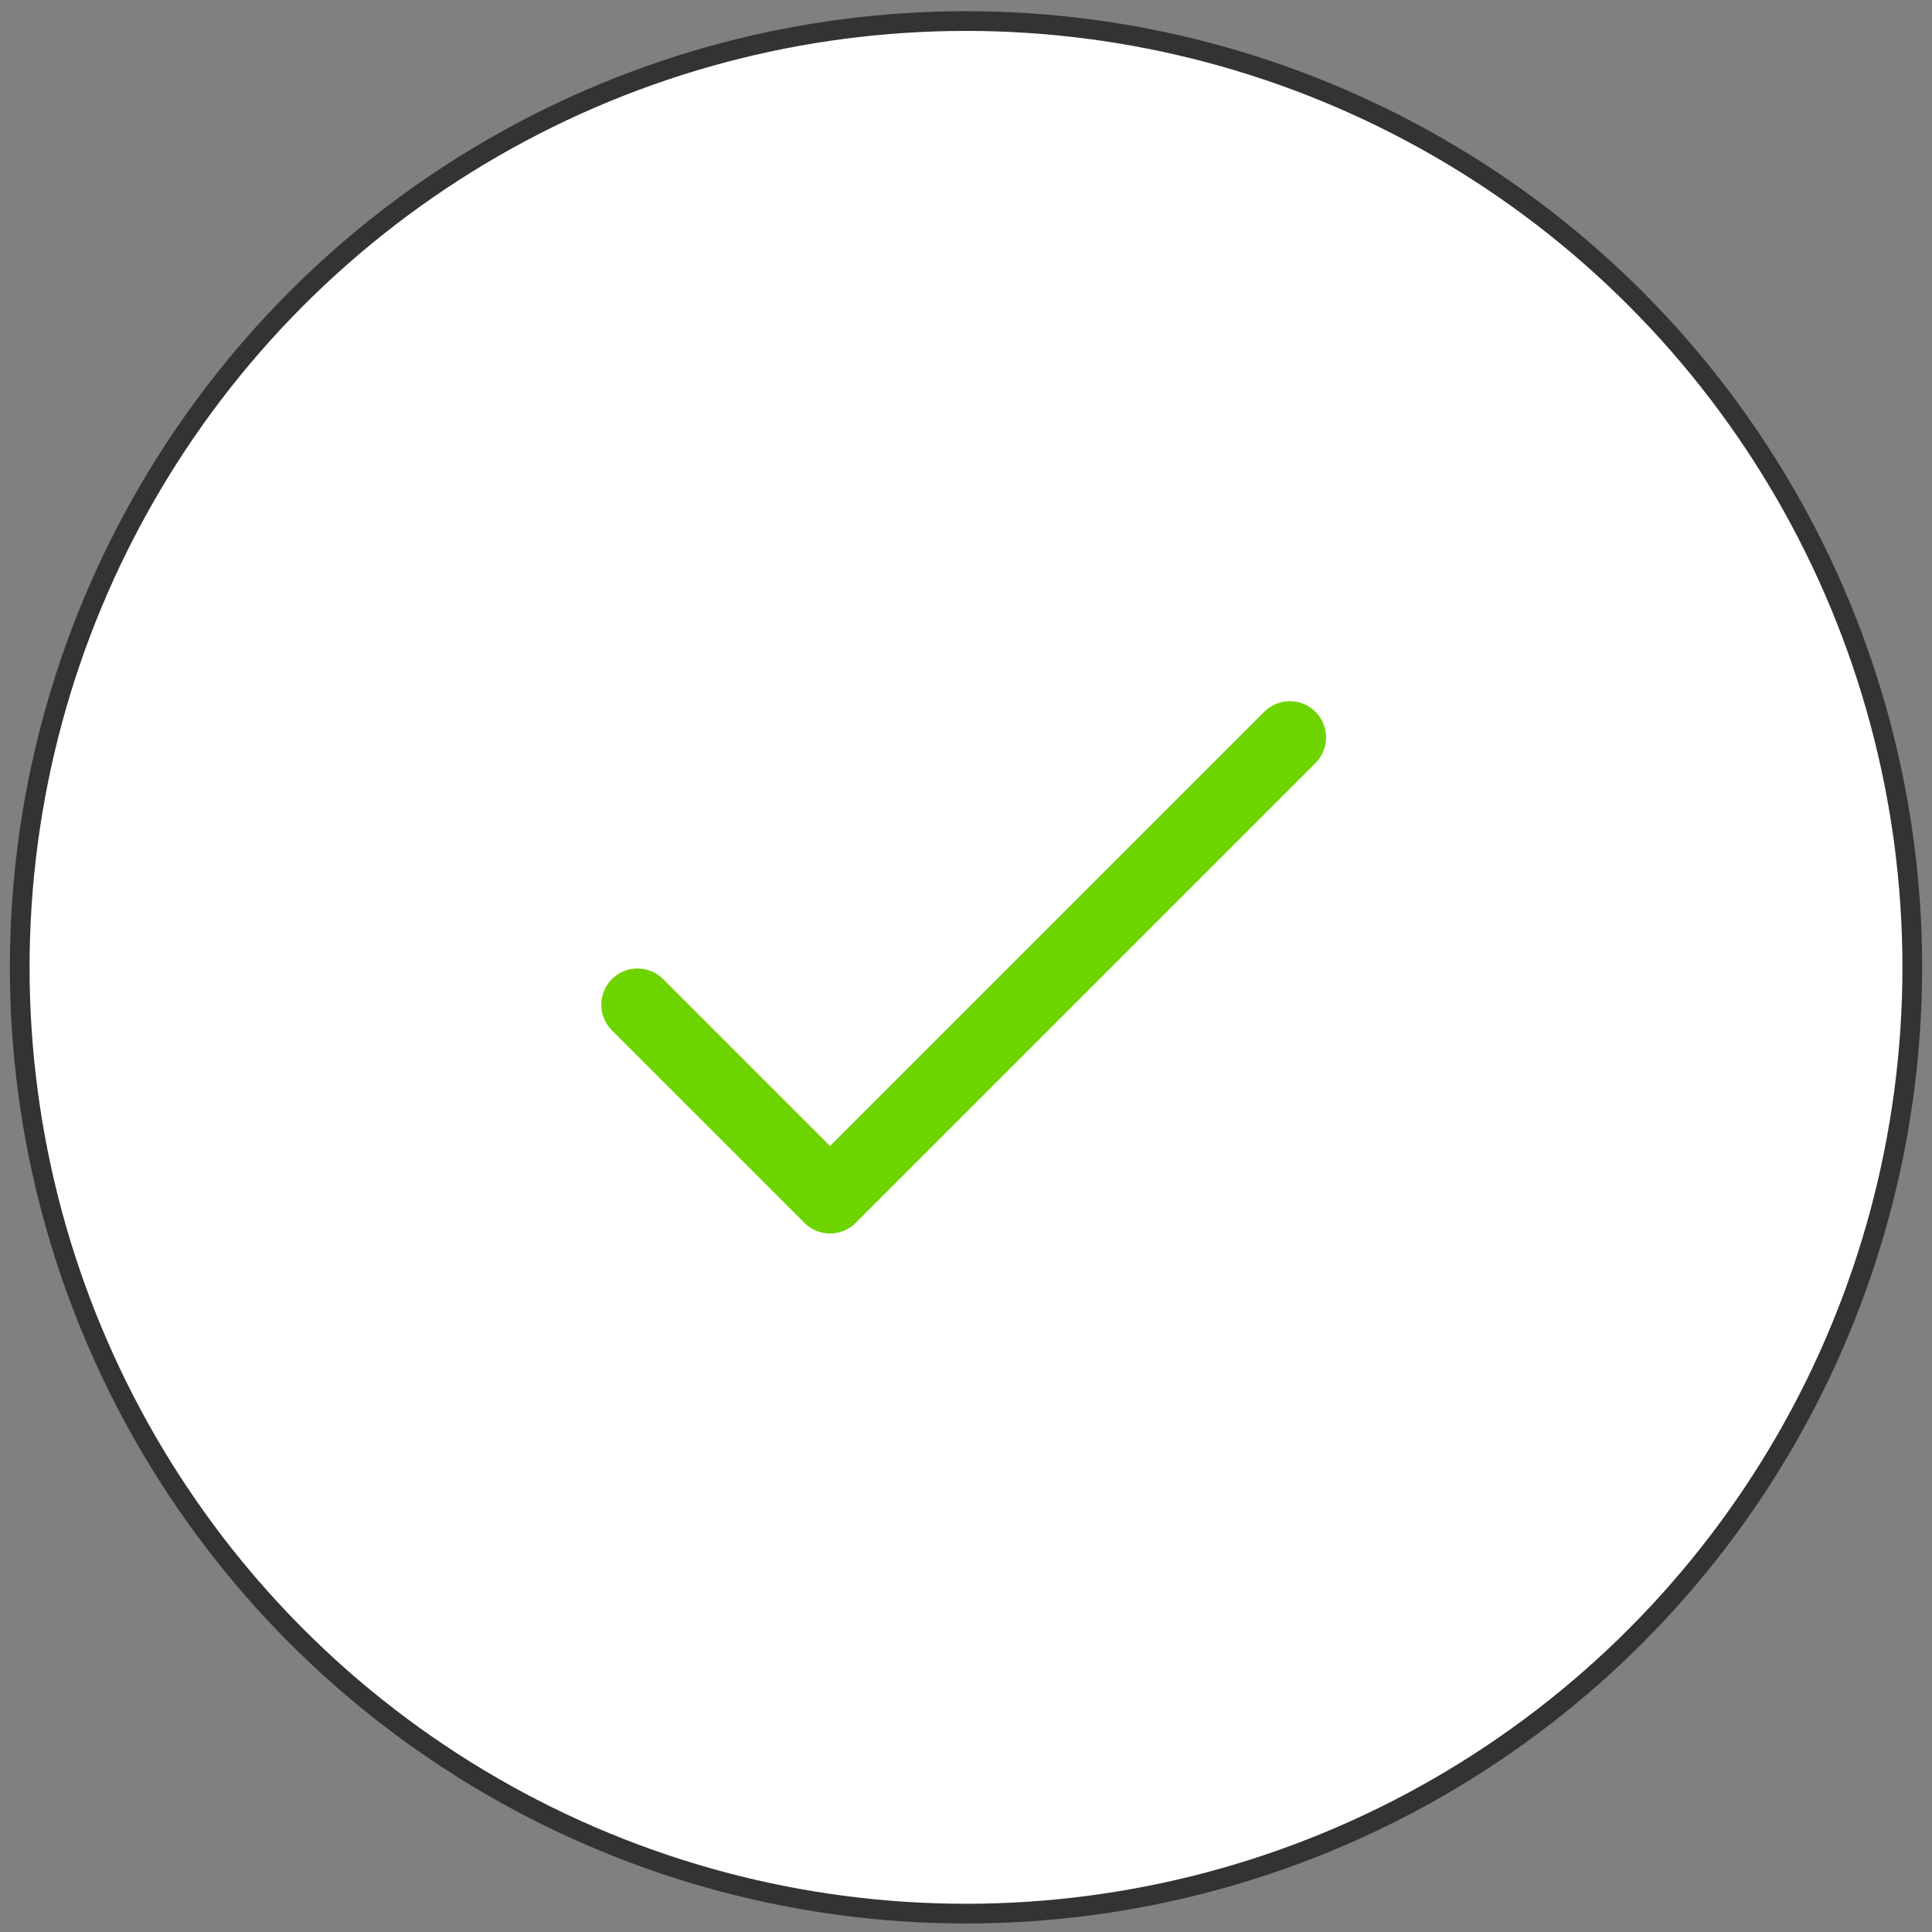 <svg xmlns="http://www.w3.org/2000/svg" width="98" height="98" viewBox="0 0 98 98">
    <rect x="0" y="0" width="98" height="98" fill="#808080" stroke="none"/>
    <g fill="none" fill-rule="evenodd" transform="translate(1 1.068)">
        <circle cx="48" cy="48" r="48" fill="#FFF" stroke="#333"/>
        <path fill="#6DD400" fill-rule="nonzero" d="M65.728 35.038c-.718-.718-1.882-.718-2.6 0L41.104 57.062l-8.466-8.465c-.718-.718-1.882-.718-2.6 0-.718.718-.718 1.882 0 2.6l9.766 9.765c.718.718 1.882.717 2.6 0l23.324-23.324c.717-.718.717-1.882 0-2.6z"/>
    </g>
</svg>
